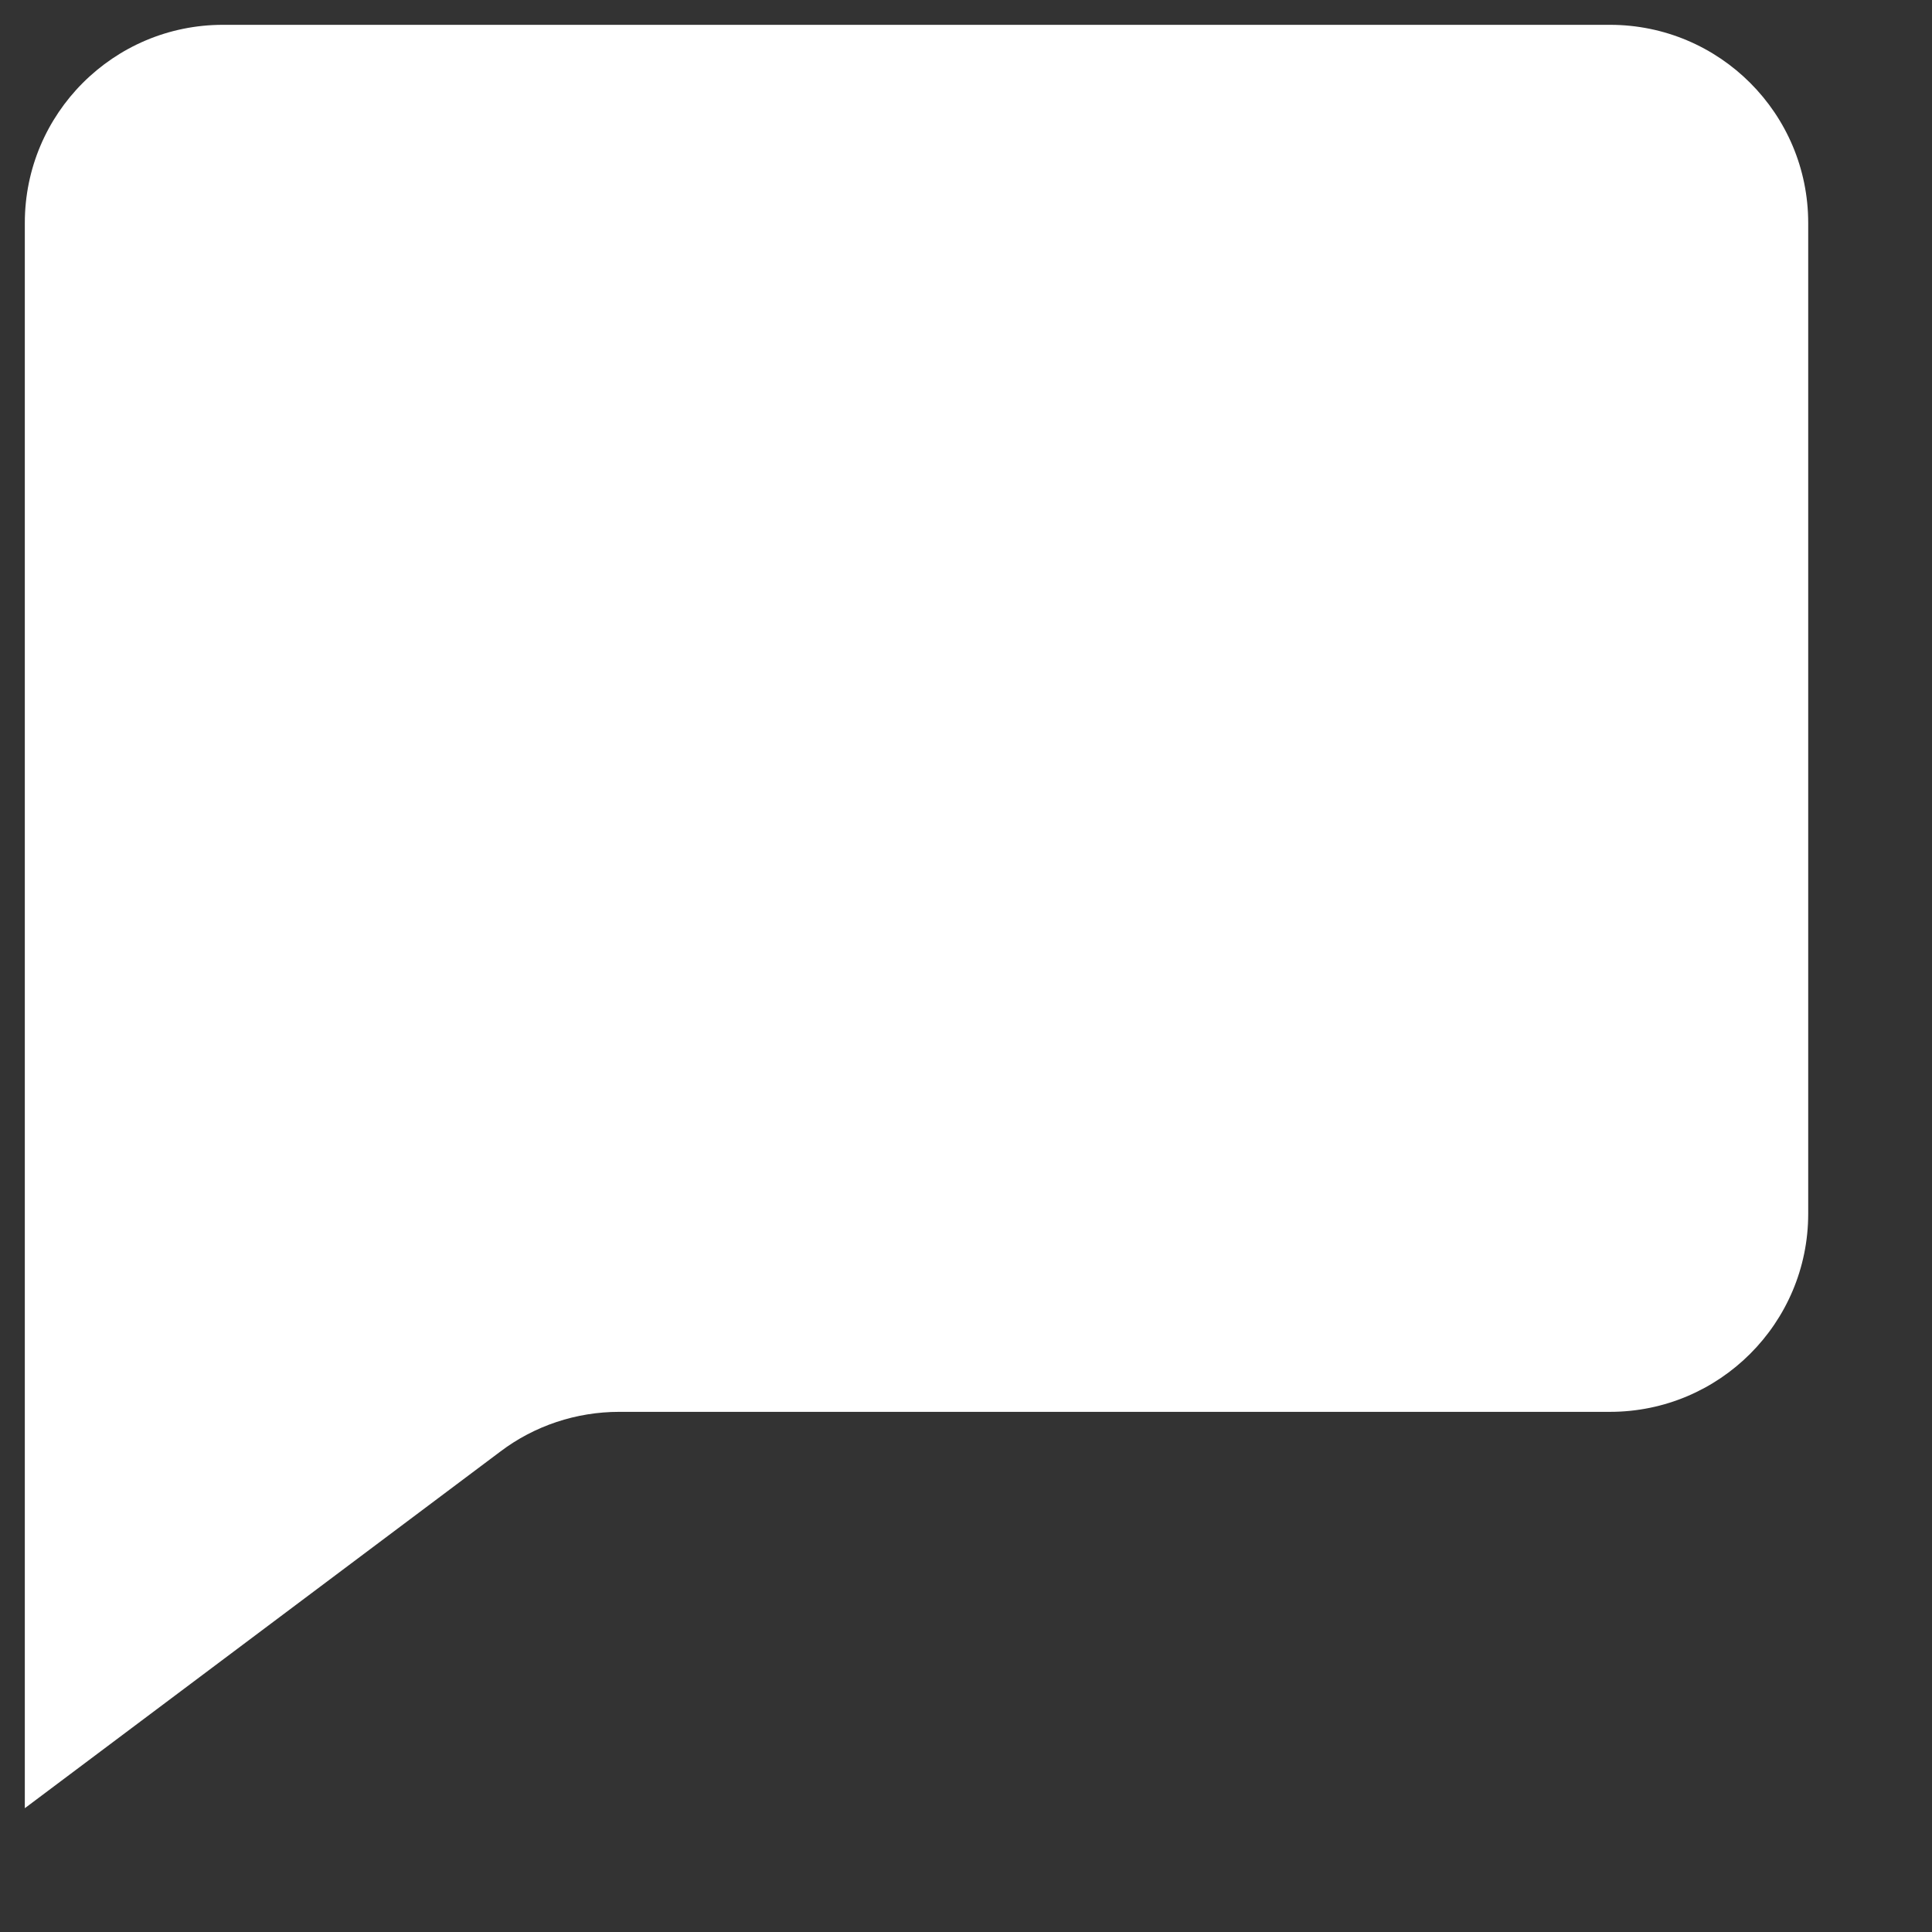<svg preserveAspectRatio="xMidYMid meet" viewBox="0 0 13 13" fill="none" xmlns="http://www.w3.org/2000/svg">
<rect x="0" y="0" width="13" height="13" fill="#333333" stroke="none"/>
<path d="M0.167 12.167V1.5C0.167 0.764 0.764 0.167 1.5 0.167H10.833C11.57 0.167 12.167 0.764 12.167 1.5V8.167C12.167 8.903 11.57 9.5 10.833 9.5H4.167C3.878 9.5 3.597 9.593 3.367 9.767L0.167 12.167ZM1.5 1.5V9.5L2.923 8.434C3.153 8.26 3.434 8.166 3.723 8.167H10.833V1.5H1.5Z" fill="white"/>
<path d="M0.833 0.834H11.5V8.834H2.611L0.833 10.612V0.834Z" fill="white"/>
</svg>
